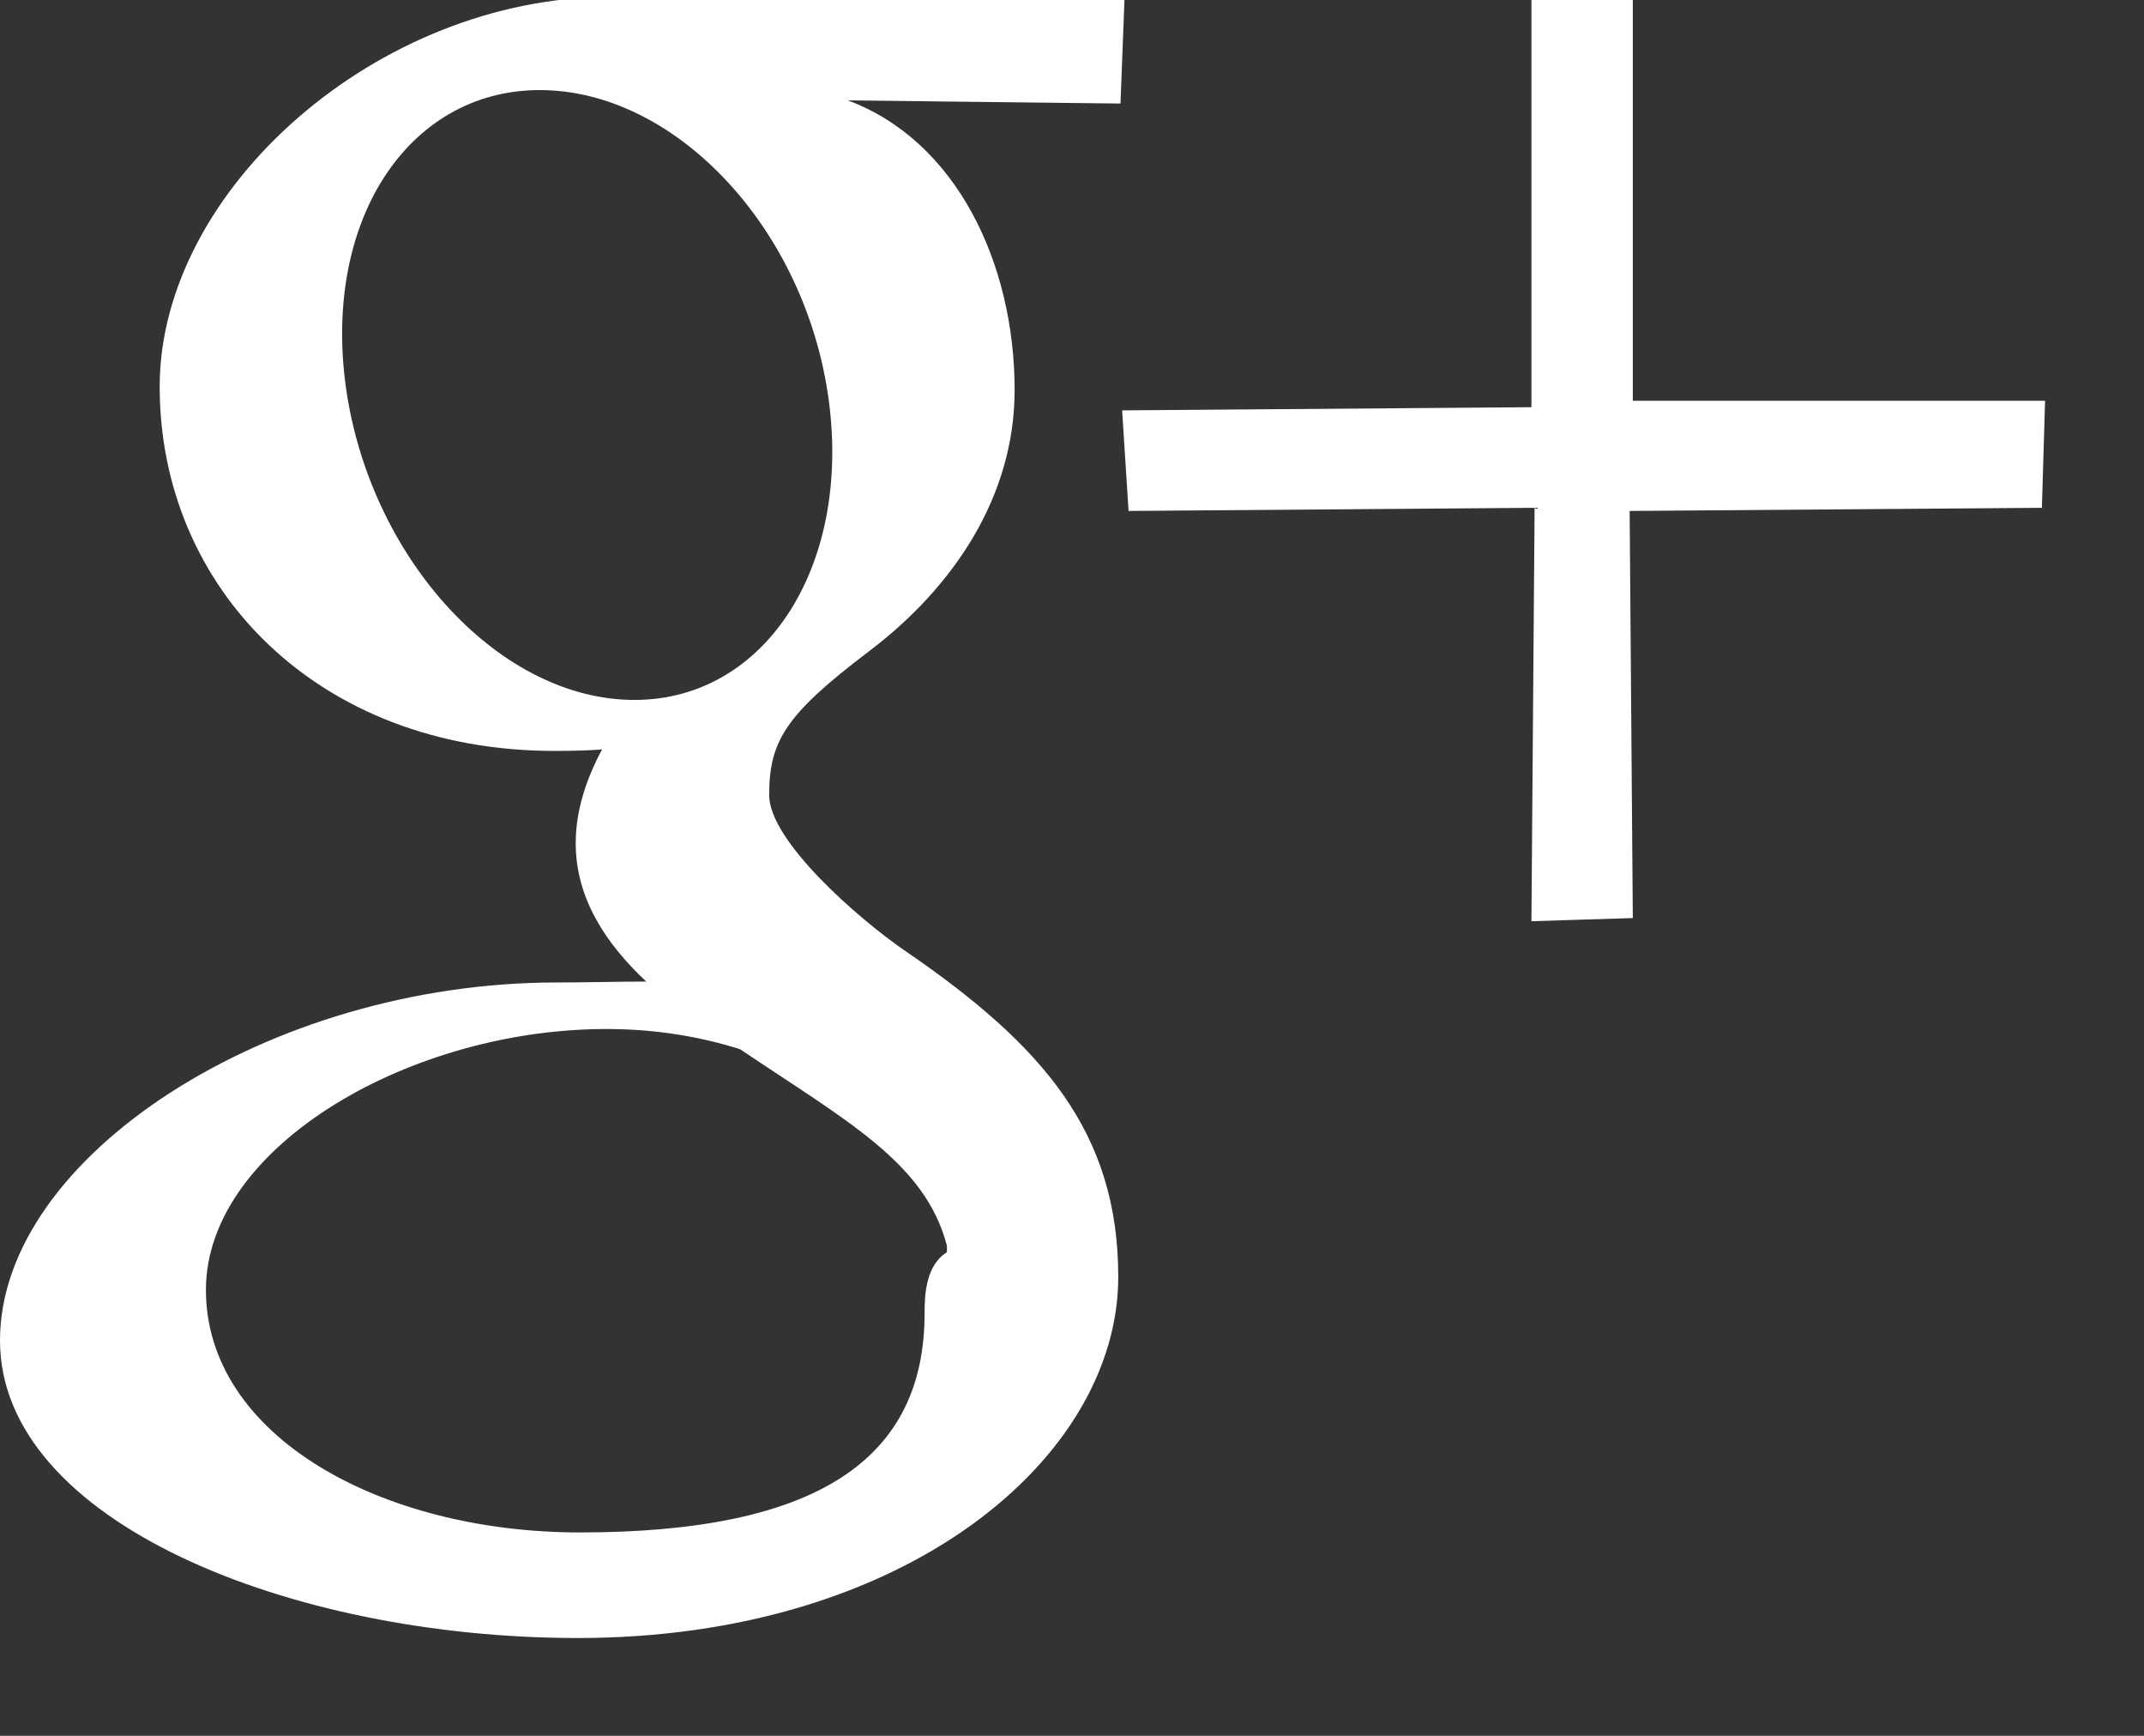 <svg xmlns="http://www.w3.org/2000/svg" xmlns:xlink="http://www.w3.org/1999/xlink" preserveAspectRatio="xMidYMid" width="21" height="17" viewBox="0 0 21 17">
  <rect x="0" y="0" width="21" height="17" fill="#333333" stroke="none"/>
  <defs>
    <style>
      .cls-1 {
        fill: #fff;
        fill-rule: evenodd;
      }
    </style>
  </defs>
  <path d="M11.015,-0.030 L5.977,-0.030 C3.704,-0.030 1.564,1.854 1.564,3.787 C1.564,5.761 3.114,7.354 5.427,7.354 C5.588,7.354 5.745,7.351 5.897,7.340 C5.747,7.619 5.639,7.932 5.639,8.257 C5.639,8.807 5.944,9.251 6.330,9.613 C6.037,9.613 5.756,9.622 5.451,9.622 C2.636,9.622 -0.000,11.328 -0.000,13.128 C-0.000,14.901 2.844,16.042 5.659,16.042 C8.870,16.042 10.953,14.279 10.953,12.505 C10.953,11.084 10.208,10.232 8.868,9.314 C8.409,9.000 7.534,8.235 7.534,7.788 C7.534,7.261 7.689,7.002 8.507,6.382 C9.346,5.748 9.938,4.857 9.938,3.820 C9.938,2.583 9.371,1.380 8.304,0.983 L10.975,1.014 L11.015,-0.030 ZM9.275,12.263 C9.065,12.395 9.056,12.689 9.056,12.863 C9.056,14.295 7.998,15.008 5.680,15.008 C3.734,15.008 2.017,14.064 2.017,12.632 C2.017,11.227 4.040,10.058 5.987,10.078 C6.441,10.082 6.863,10.154 7.248,10.275 C8.304,10.985 9.063,11.389 9.275,12.200 M6.160,6.854 C4.853,6.817 3.613,5.439 3.386,3.778 C3.162,2.117 4.037,0.845 5.343,0.883 C6.649,0.921 7.891,2.255 8.117,3.915 C8.341,5.577 7.466,6.892 6.160,6.854 M15.993,3.925 L15.993,-0.030 L15.000,-0.030 L15.000,3.988 L10.991,4.019 L11.054,5.004 L15.031,4.973 L15.000,9.022 L15.993,8.991 L15.962,5.004 L20.000,4.973 L20.031,3.925 L15.993,3.925 Z" class="cls-1"/>
</svg>
